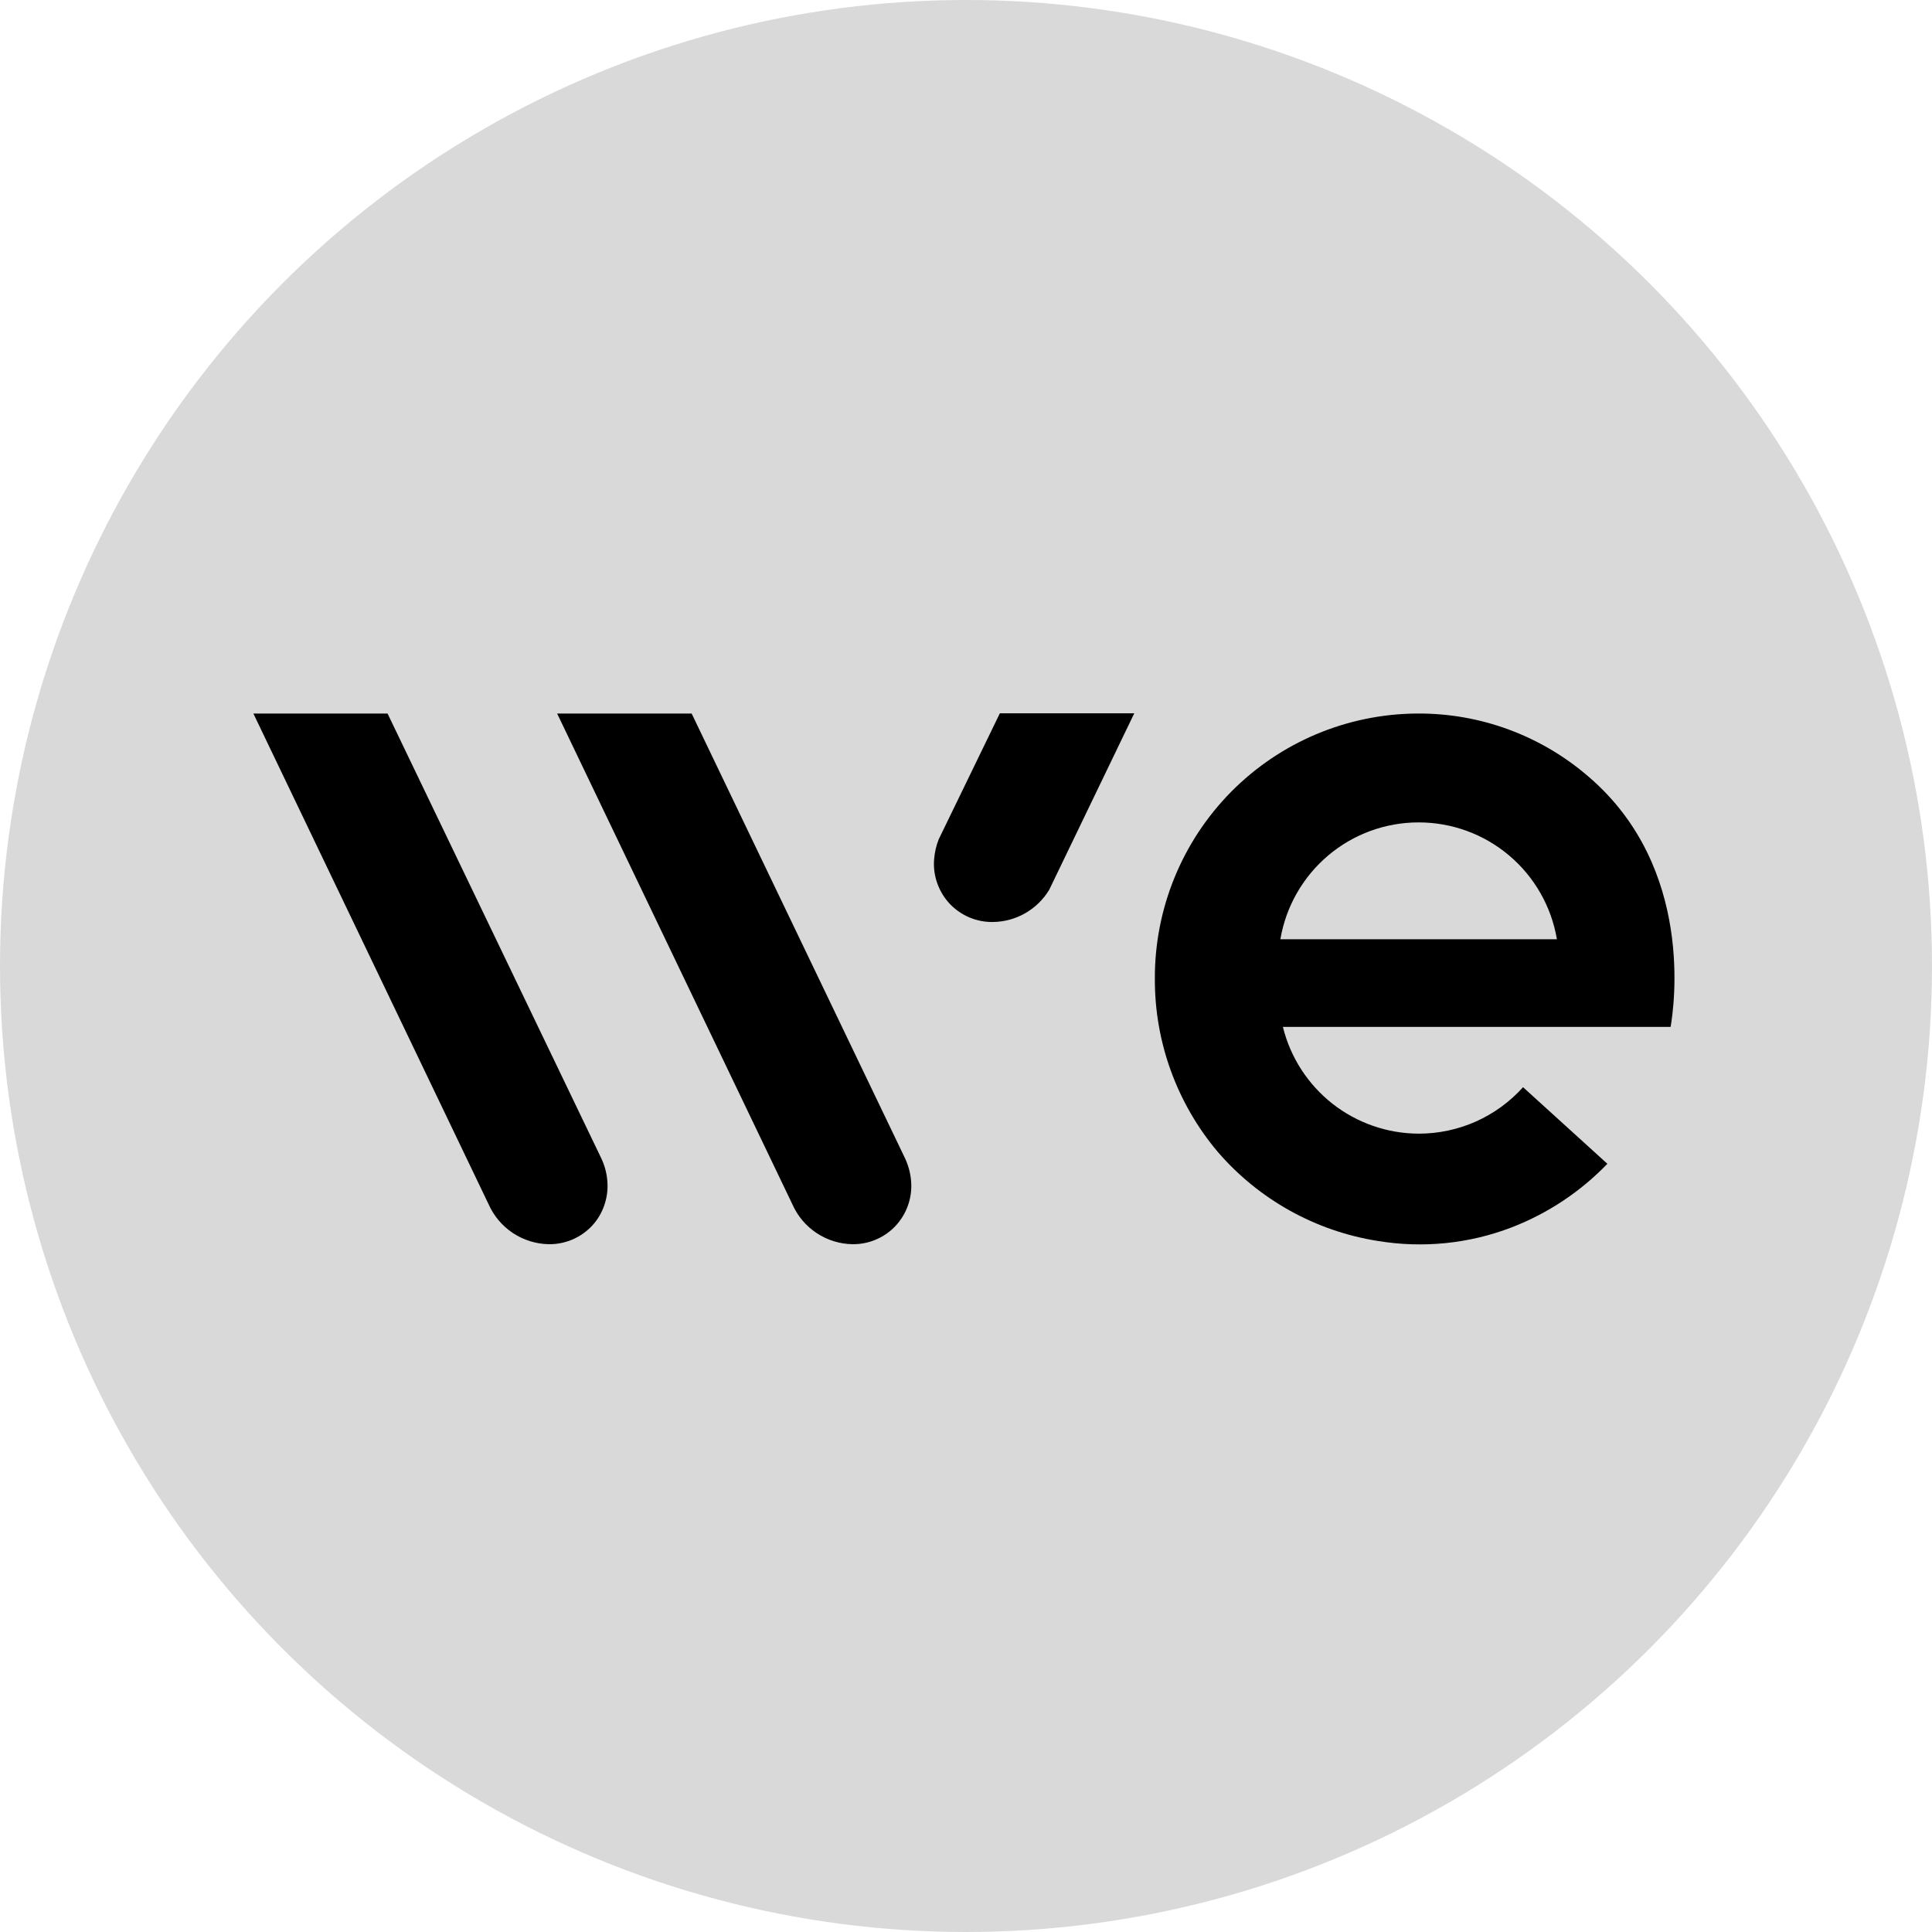 <svg width="40" height="40" viewBox="0 0 40 40" fill="none" xmlns="http://www.w3.org/2000/svg">
<circle cx="20" cy="20" r="20" fill="#D9D9D9"/>
<path d="M34.588 21.261C34.658 20.854 35.087 17.973 32.902 16.091C31.914 15.231 30.646 14.762 29.336 14.773C27.89 14.782 26.506 15.365 25.488 16.395C24.471 17.425 23.904 18.817 23.91 20.265C23.905 21.576 24.367 22.846 25.212 23.848C26.064 24.837 27.239 25.49 28.528 25.693C29.461 25.847 30.419 25.75 31.301 25.41C32.048 25.121 32.723 24.672 33.279 24.095L31.533 22.509C31.261 22.812 30.928 23.054 30.557 23.22C30.185 23.385 29.783 23.471 29.376 23.471C28.728 23.47 28.099 23.252 27.588 22.852C27.078 22.451 26.716 21.891 26.561 21.261H34.595H34.588ZM26.509 19.446C26.623 18.77 26.974 18.156 27.497 17.713C28.02 17.27 28.683 17.027 29.369 17.027C30.055 17.026 30.72 17.268 31.244 17.711C31.769 18.154 32.12 18.769 32.234 19.446H26.509Z" fill="black"/>
<path d="M14.32 14.773H11.535L16.405 24.933C16.512 25.176 16.686 25.383 16.908 25.53C17.129 25.676 17.387 25.756 17.652 25.76C17.819 25.761 17.984 25.729 18.137 25.663C18.29 25.598 18.428 25.502 18.542 25.38C18.656 25.258 18.744 25.113 18.799 24.955C18.855 24.797 18.877 24.629 18.864 24.462C18.852 24.298 18.81 24.139 18.742 23.99L14.32 14.773Z" fill="black"/>
<path d="M8.024 14.773H5.246L10.116 24.933C10.224 25.176 10.398 25.382 10.619 25.529C10.84 25.675 11.098 25.755 11.363 25.76C11.53 25.762 11.695 25.729 11.849 25.664C12.003 25.598 12.141 25.502 12.256 25.38C12.37 25.258 12.457 25.113 12.511 24.954C12.566 24.796 12.588 24.628 12.575 24.462C12.564 24.298 12.522 24.138 12.453 23.99L8.024 14.773Z" fill="black"/>
<path d="M19.434 17.379C19.382 17.511 19.351 17.65 19.34 17.791C19.326 17.958 19.348 18.126 19.404 18.284C19.459 18.442 19.547 18.587 19.661 18.71C19.776 18.831 19.913 18.927 20.067 18.993C20.22 19.058 20.385 19.091 20.552 19.089C20.788 19.087 21.02 19.025 21.225 18.908C21.43 18.79 21.602 18.623 21.724 18.42L23.484 14.768H20.701L19.434 17.379Z" fill="black"/>
</svg>
